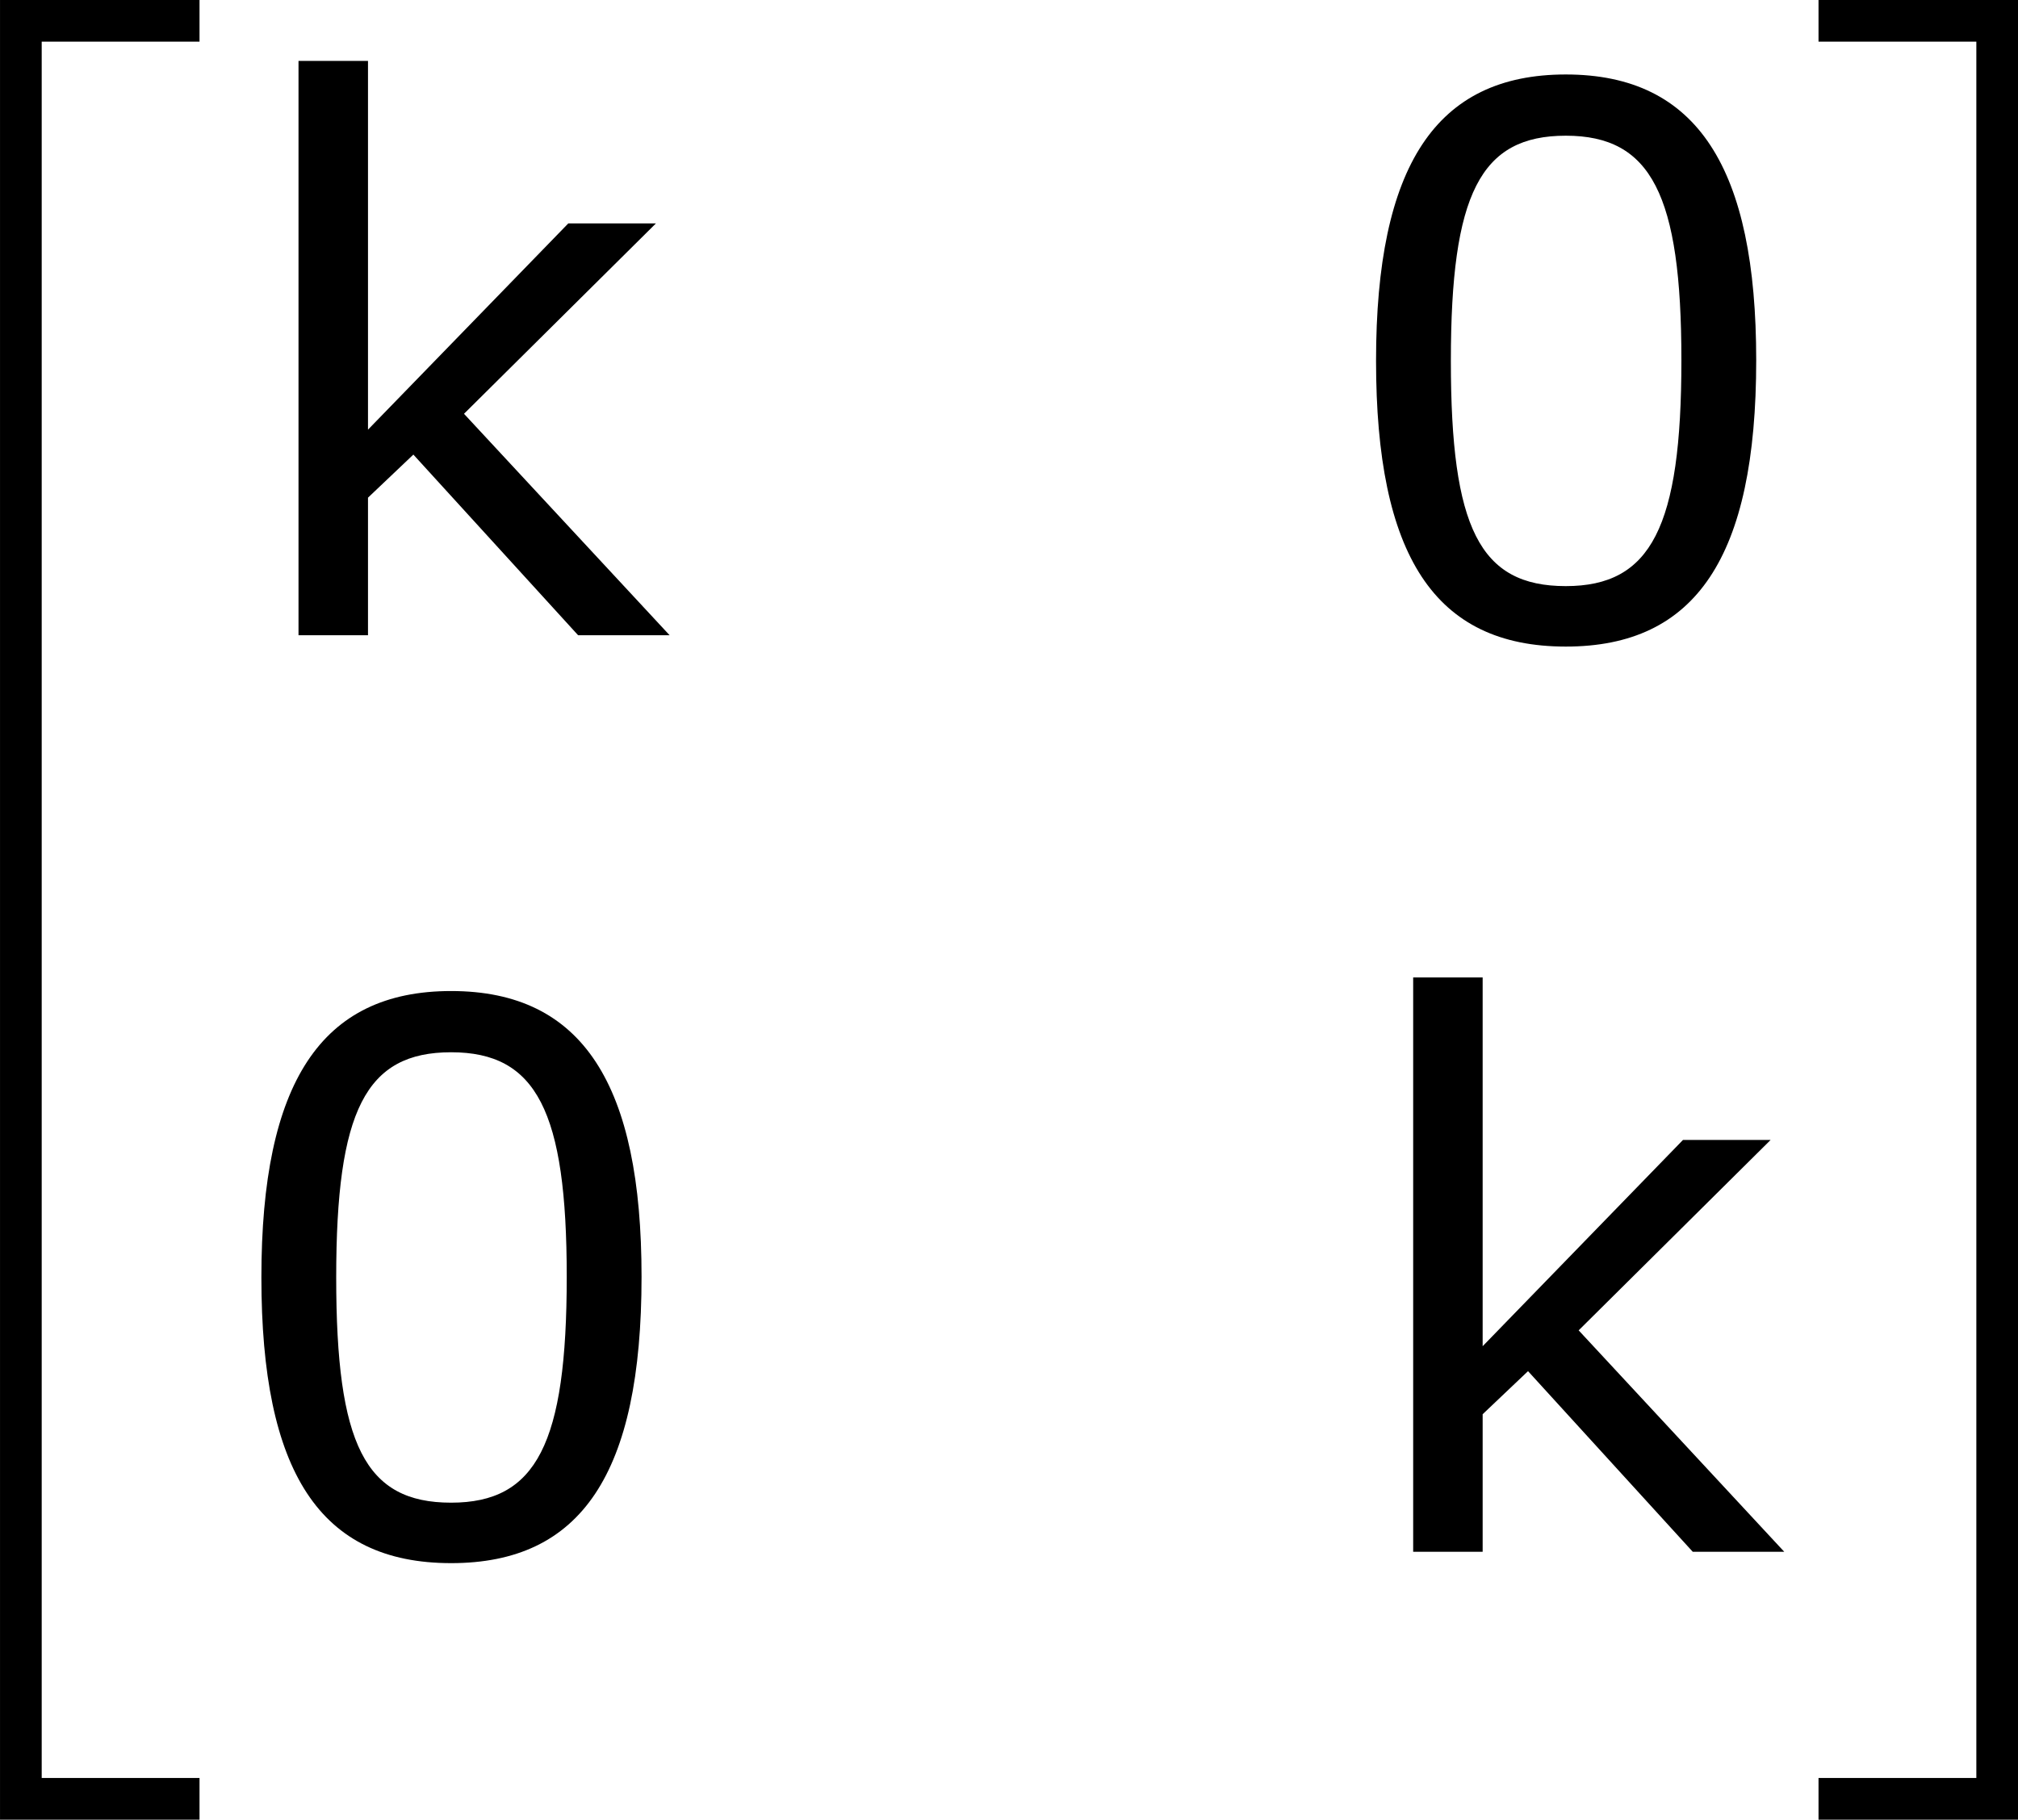 <?xml version='1.0' encoding='UTF-8'?>
<!-- Generated by CodeCogs with dvisvgm 3.2.2 -->
<svg version='1.1' xmlns='http://www.w3.org/2000/svg' xmlns:xlink='http://www.w3.org/1999/xlink' width='35.936pt' height='32.409pt' viewBox='-.252 -.228 35.936 32.409'>
<defs>
<path id='g2-48' d='M6.789-4.335C6.789-7.349 5.872-8.838 3.788-8.838C1.739-8.838 .798-7.396 .798-4.324C.798-1.263 1.715 .179 3.788 .179C5.836 .179 6.789-1.227 6.789-4.335ZM5.61-4.335C5.61-1.703 5.133-.774 3.788-.774C2.43-.774 1.977-1.691 1.977-4.324S2.442-7.873 3.788-7.873S5.61-6.944 5.61-4.335Z'/>
<path id='g2-107' d='M6.968 0L3.728-3.49L6.753-6.491H5.372L2.215-3.24V-9.052H1.12V0H2.215V-2.168L2.93-2.847L5.526 0H6.968Z'/>
<path id='g0-20' d='M2.989 28.202H6.133V27.545H3.646V.179H6.133V-.478H2.989V28.202Z'/>
<path id='g0-21' d='M2.654 27.545H.167V28.202H3.312V-.478H.167V.179H2.654V27.545Z'/>
</defs>
<g id='page1' transform='matrix(1.13 0 0 1.13 -67.376 -61.133)'>
<use x='56.413' y='54.376' xlink:href='#g0-20'/>
<use x='62.986' y='63.91' xlink:href='#g2-107'/>
<use x='80.289' y='63.91' xlink:href='#g2-48'/>
<use x='62.723' y='78.356' xlink:href='#g2-48'/>
<use x='80.552' y='78.356' xlink:href='#g2-107'/>
<use x='87.893' y='54.376' xlink:href='#g0-21'/>
</g>
</svg>